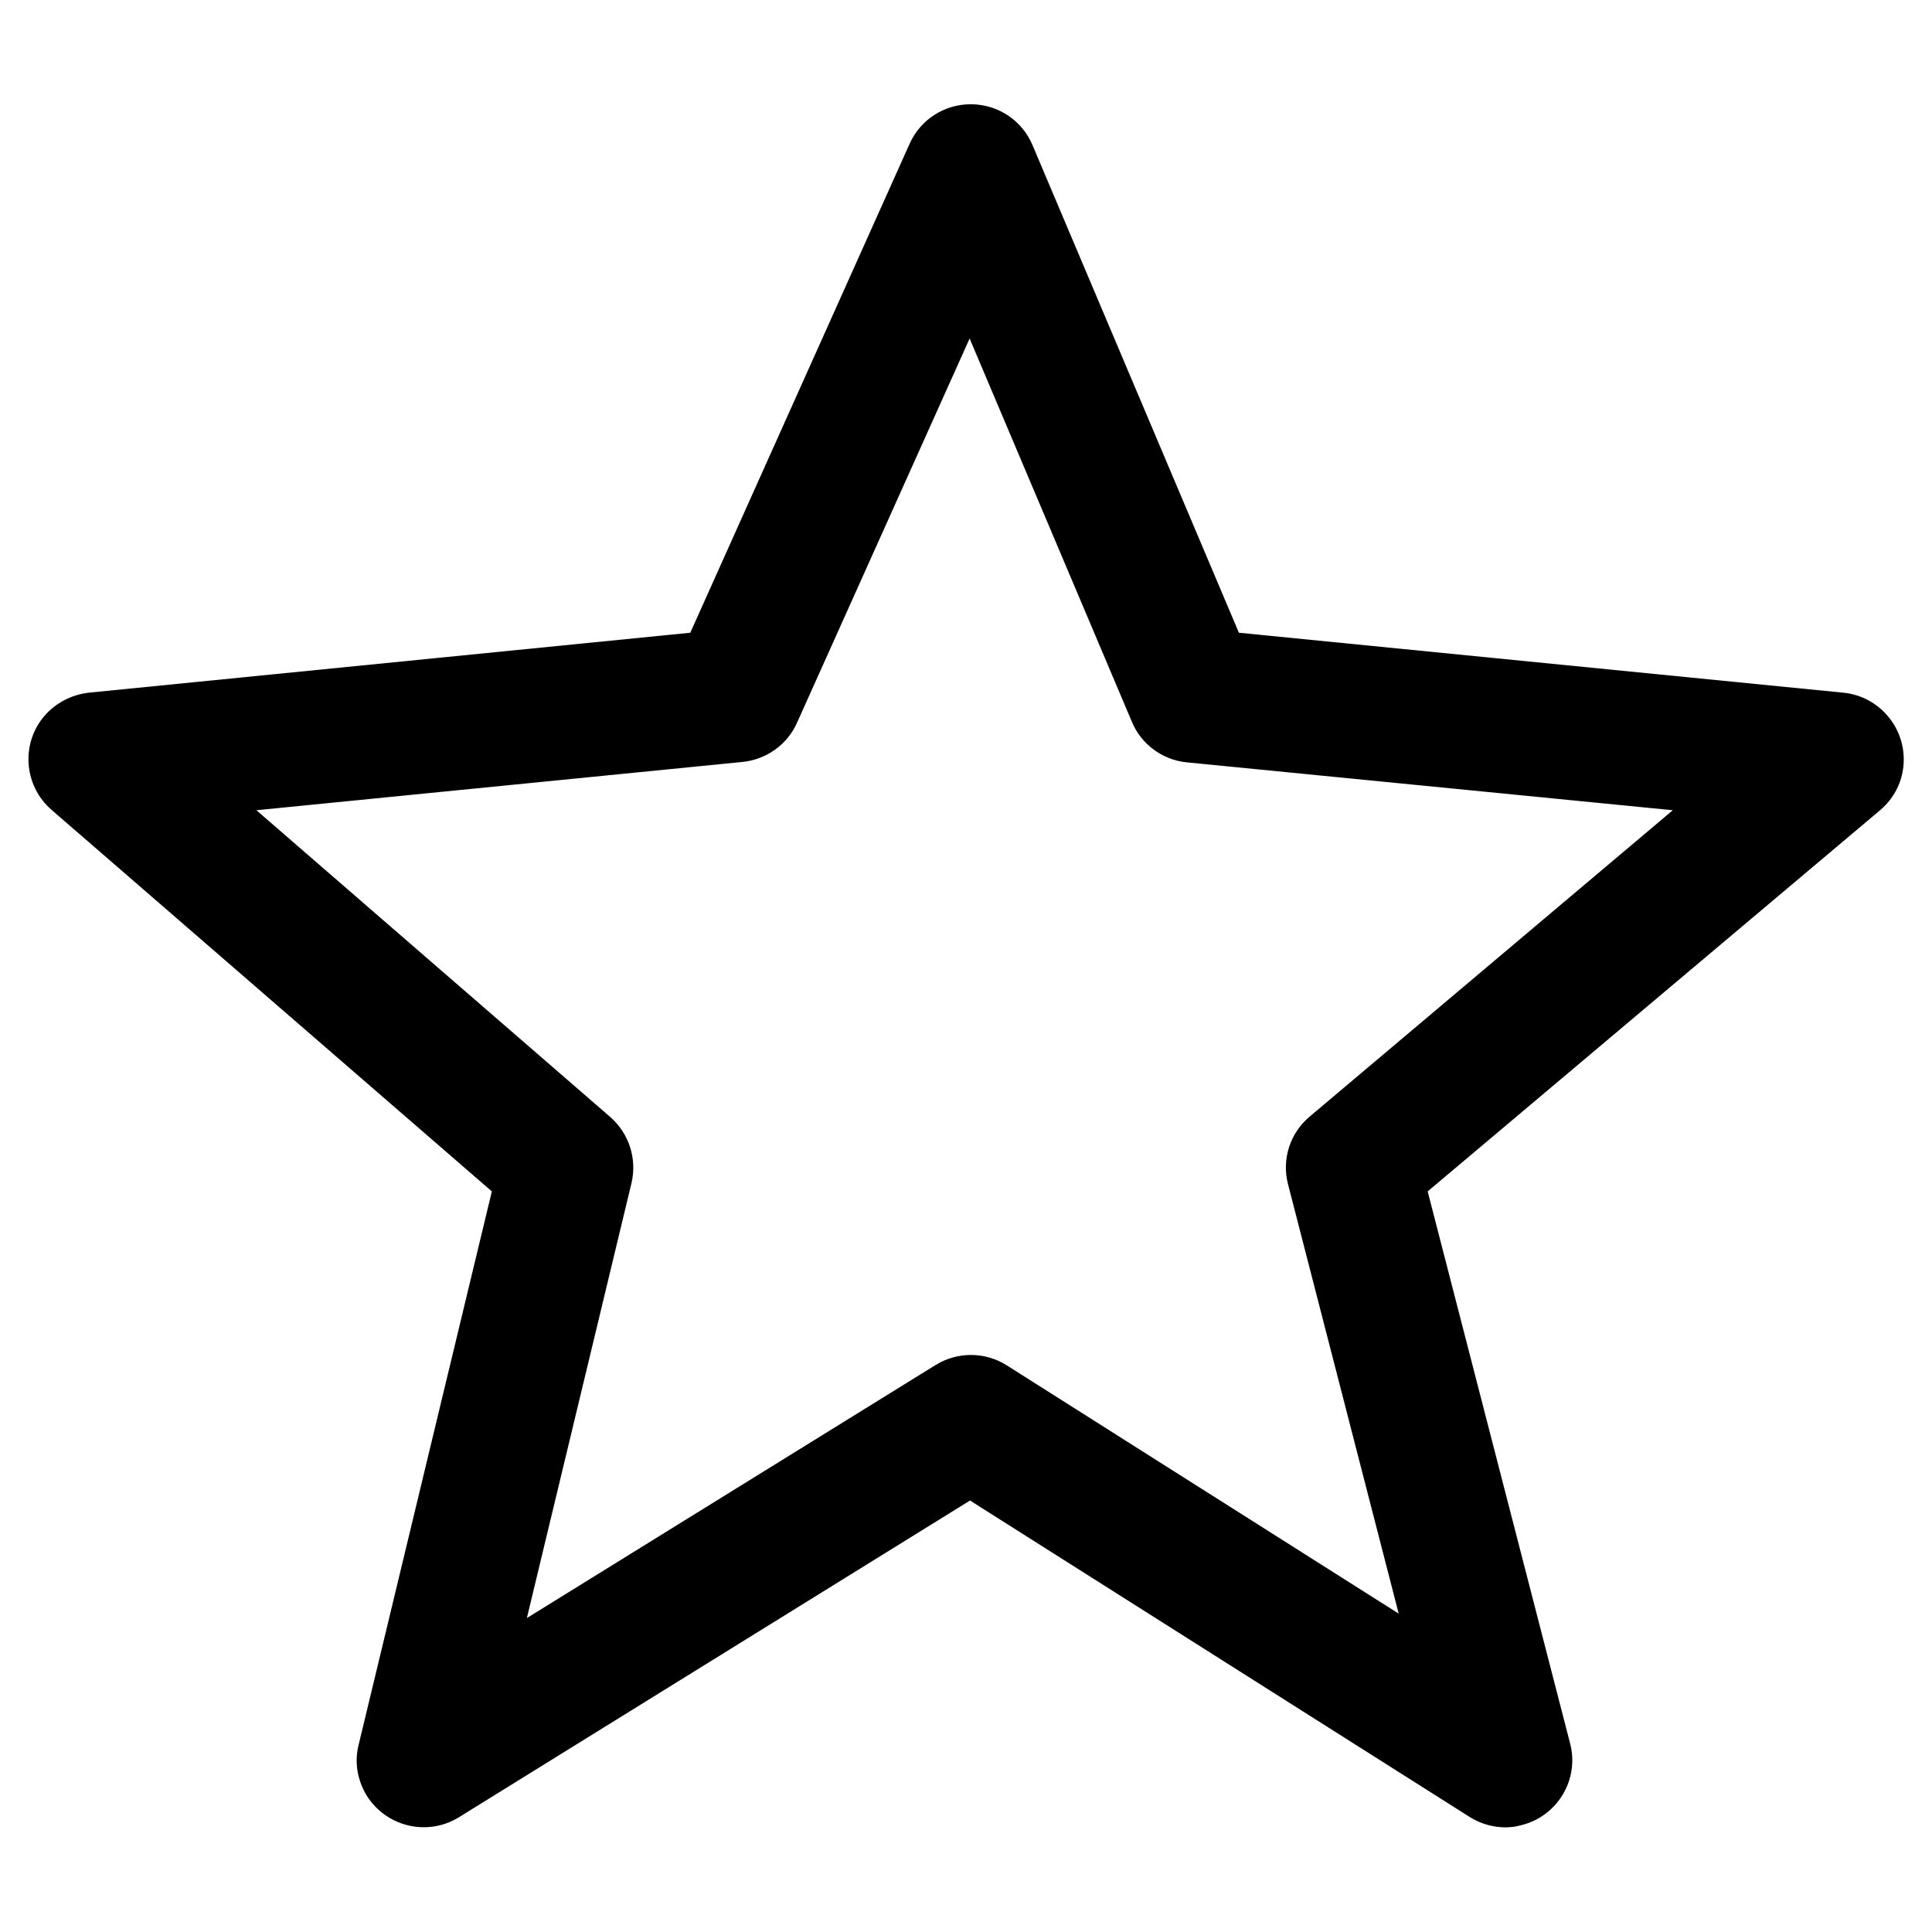 <?xml version="1.0" encoding="utf-8"?>
<!-- Generator: Adobe Illustrator 23.1.1, SVG Export Plug-In . SVG Version: 6.00 Build 0)  -->
<svg version="1.1" id="Calque_1" xmlns="http://www.w3.org/2000/svg" xmlns:xlink="http://www.w3.org/1999/xlink" x="0px" y="0px"
	 viewBox="0 0 480 480" style="enable-background:new 0 0 480 480;" xml:space="preserve">
<title>star-empty</title>
<g>
	<g id="ds44-icons">
		<g id="star-empty">
			<g id="Tracé_1099">
				<path d="M374,454c-3.1,0-6.2-0.9-8.9-2.6l-124.1-78.6L114,451.5c-7.8,4.8-18,2.4-22.9-5.4c-2.3-3.8-3.1-8.3-2-12.6L122.2,296
					L12.8,201.2c-6.9-6-7.7-16.5-1.7-23.4c2.8-3.2,6.7-5.2,10.9-5.7l149.5-14.9l54.5-121.5c2.7-6,8.6-9.8,15.2-9.8h0.2
					c6.6,0.1,12.5,4,15.1,10.1l51.3,121.2L458,172.1c9.1,0.9,15.8,9.1,14.9,18.2c-0.4,4.3-2.5,8.2-5.8,11L354.7,296l35.4,137.2
					c2.3,8.9-3.1,17.9-11.9,20.2C376.8,453.8,375.4,454,374,454L374,454z M63.7,201.3l87.9,76.2c4.7,4.1,6.7,10.4,5.3,16.4
					l-26,108.1l101.6-62.9c5.4-3.3,12.2-3.3,17.6,0.1l97.4,61.7l-27.5-106.7c-1.6-6.2,0.5-12.7,5.4-16.8l90.2-76.1l-120.8-11.9
					c-6-0.6-11.3-4.5-13.6-10.1l-40.3-95.2l-42.9,95.5c-2.4,5.4-7.6,9.1-13.5,9.7L63.7,201.3z"/>
			</g>
		</g>
	</g>
</g>
</svg>
